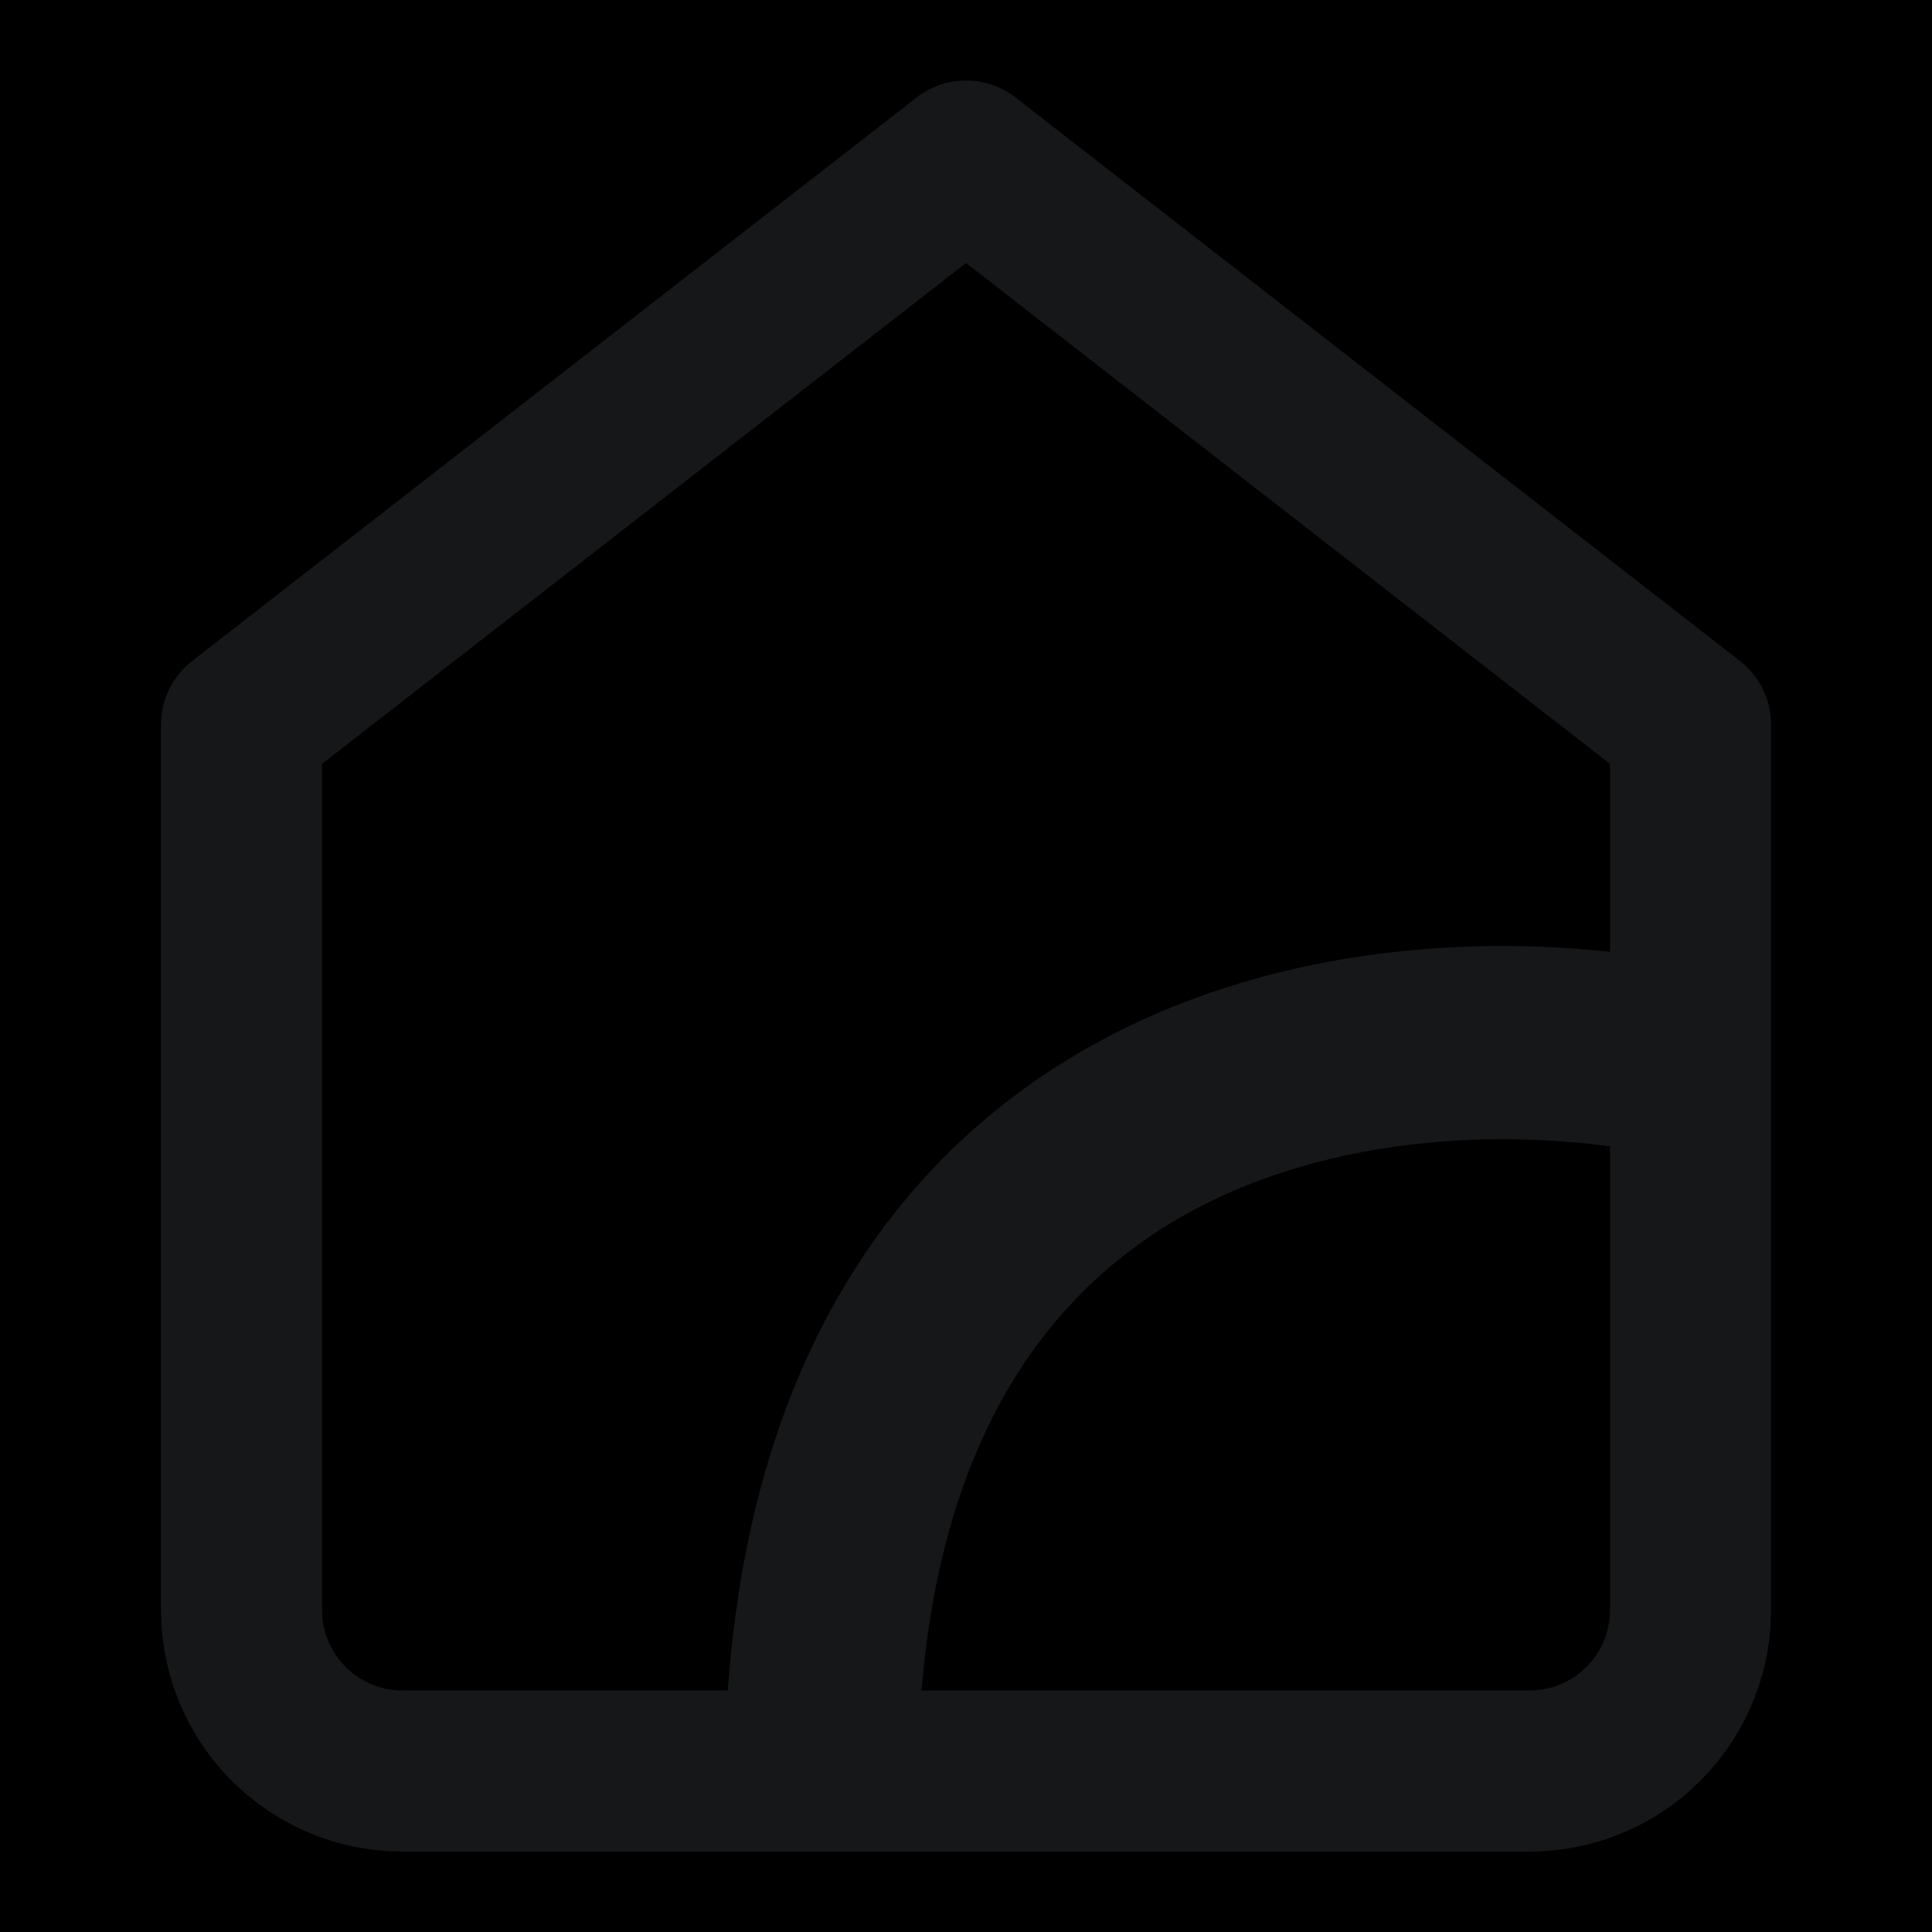 <svg width="31" height="31" viewBox="0 0 31 31" fill="none" xmlns="http://www.w3.org/2000/svg">
<rect width="31" height="31" fill="current"/>
<path fill-rule="evenodd" clip-rule="evenodd" d="M14.708 1.564C15.174 1.201 15.827 1.201 16.294 1.564L27.919 10.606C28.233 10.851 28.417 11.227 28.417 11.625V25.834C28.417 26.861 28.009 27.847 27.282 28.574C26.556 29.3 25.57 29.709 24.542 29.709H6.459C5.431 29.709 4.446 29.3 3.719 28.574C2.992 27.847 2.584 26.861 2.584 25.834V11.625C2.584 11.227 2.768 10.851 3.083 10.606L14.708 1.564ZM5.167 12.257V25.834C5.167 26.176 5.303 26.505 5.546 26.747C5.788 26.989 6.116 27.125 6.459 27.125H24.542C24.885 27.125 25.213 26.989 25.456 26.747C25.698 26.505 25.834 26.176 25.834 25.834V12.257L15.501 4.22L5.167 12.257Z" fill="#161719"/>
<path fill-rule="evenodd" clip-rule="evenodd" d="M17.672 16.692C21.01 14.897 24.908 14.969 27.461 15.537L26.789 18.563C24.692 18.097 21.615 18.092 19.14 19.422C16.813 20.674 14.725 23.263 14.725 28.675H11.625C11.625 22.307 14.187 18.566 17.672 16.692Z" fill="#161719"/>
</svg>
